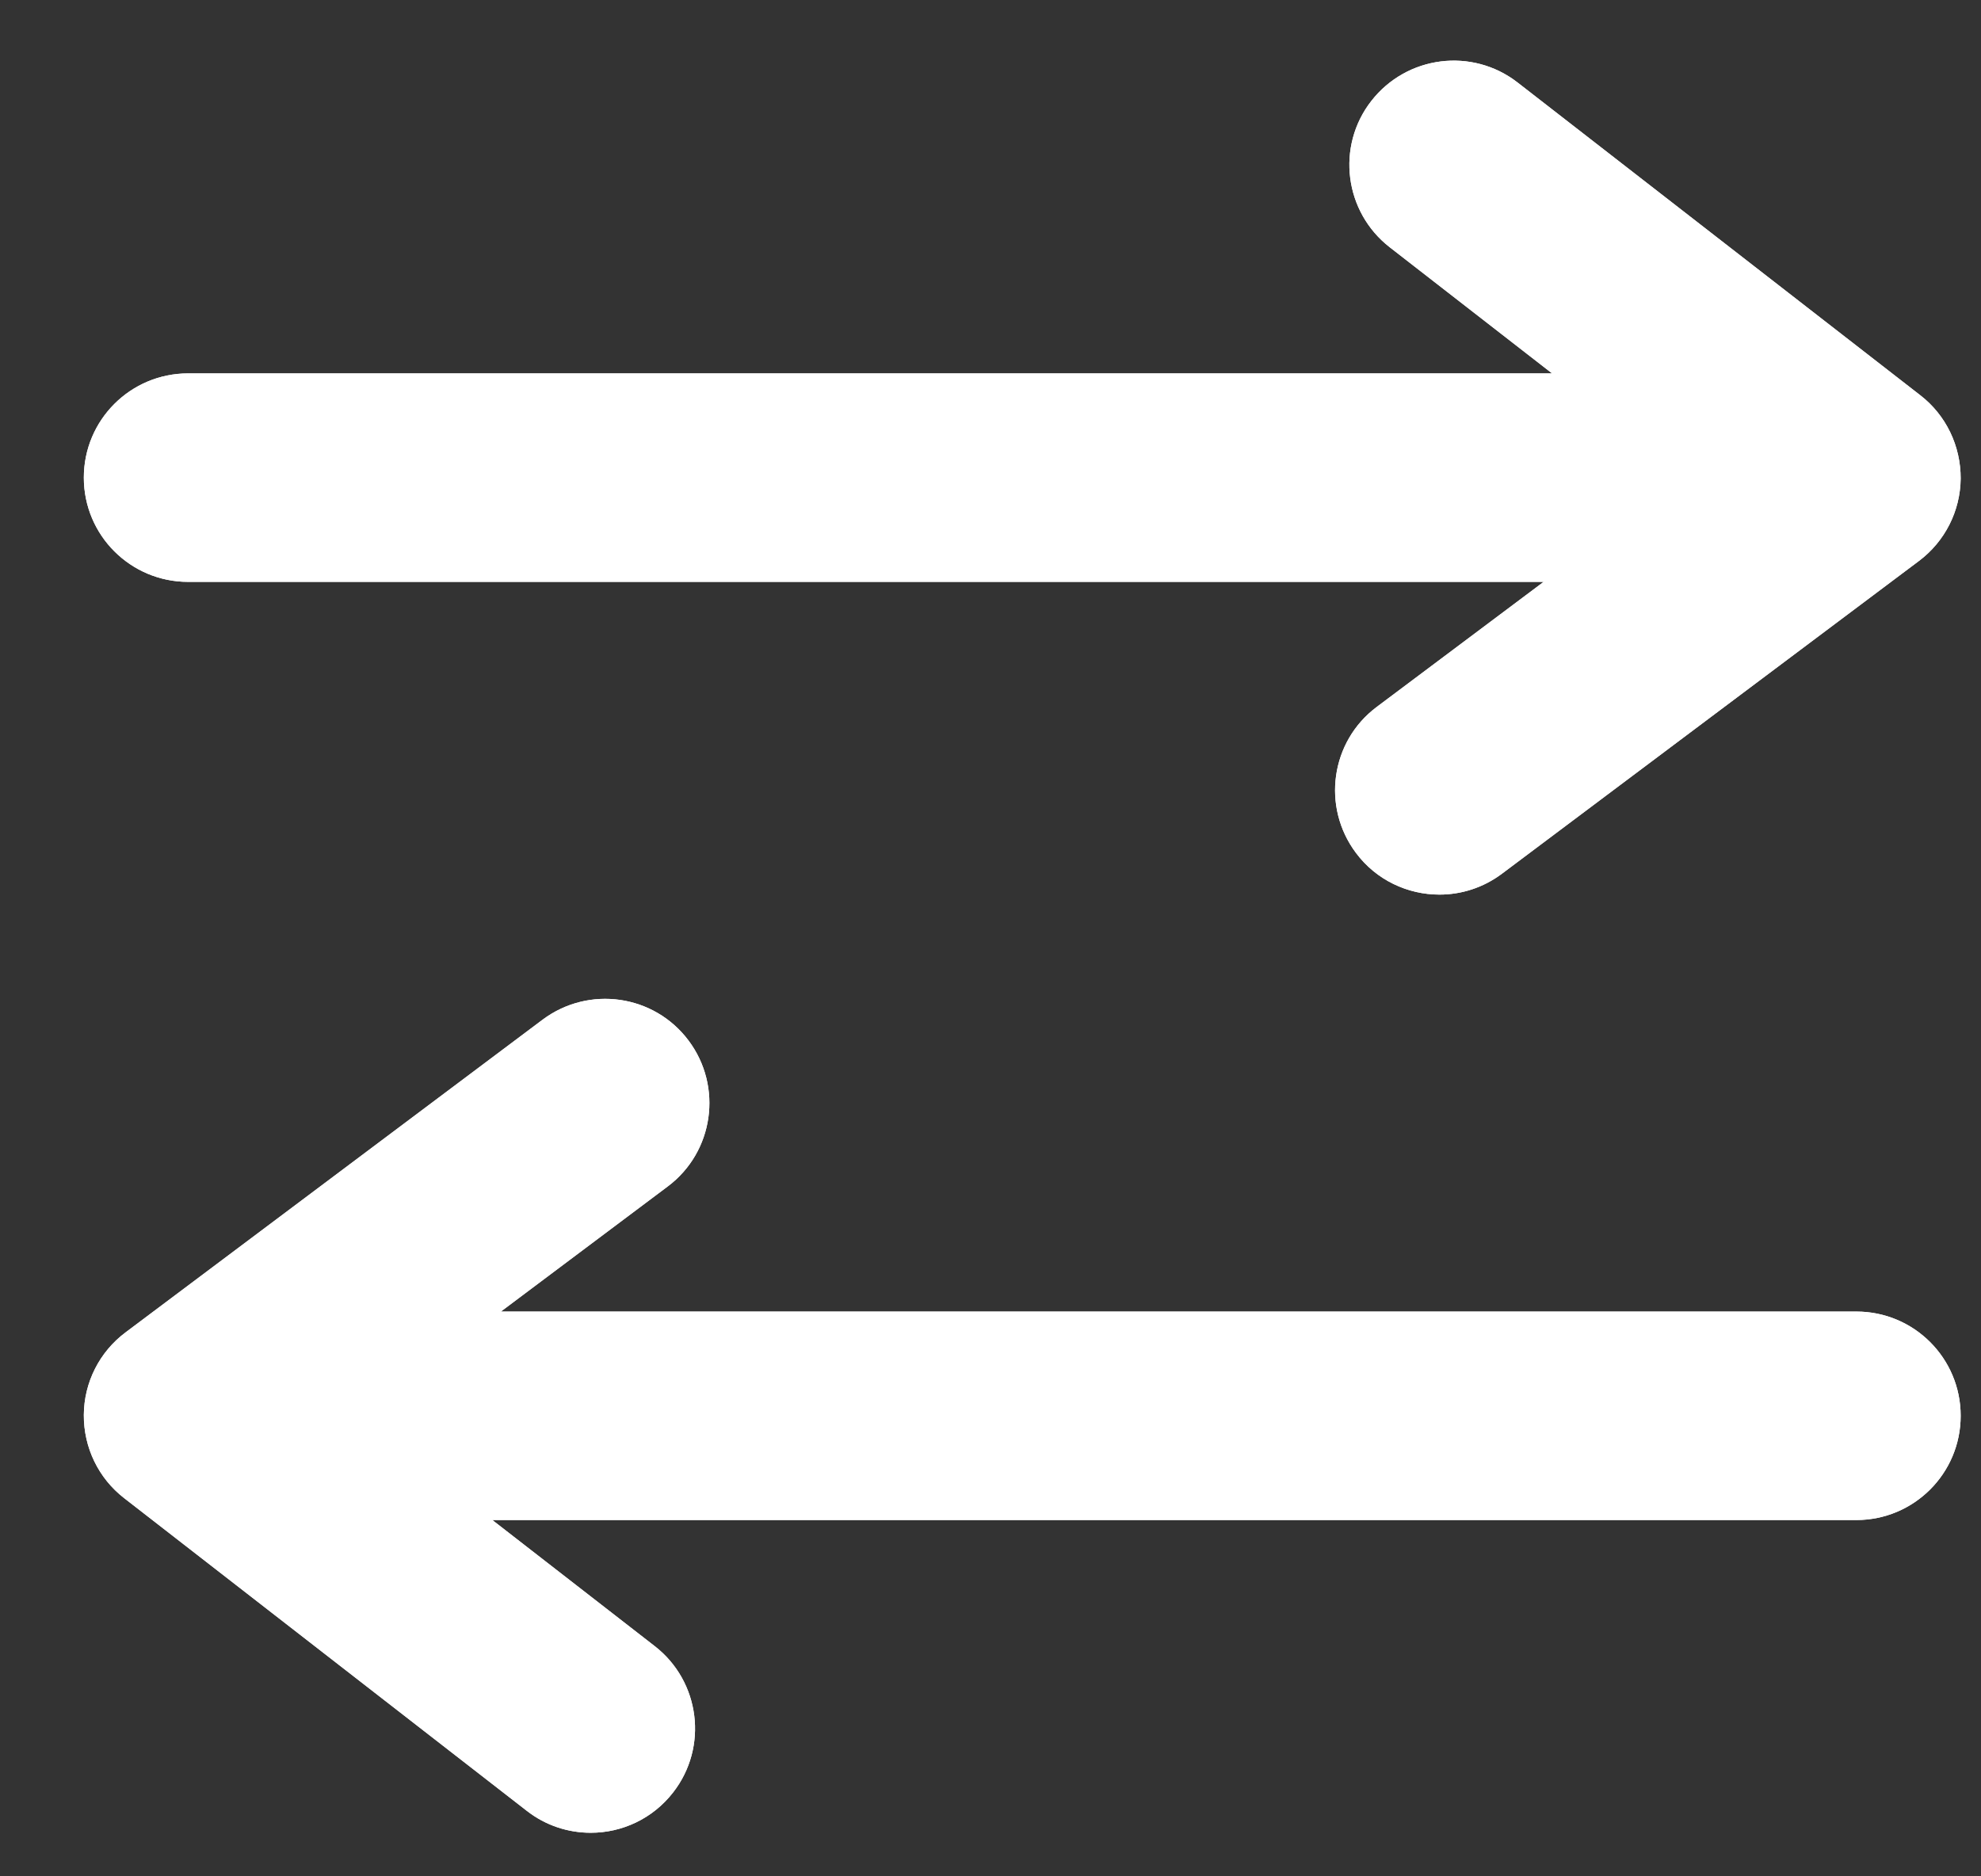 <svg width="19" height="18" viewBox="0 0 19 18" fill="#7b3fe4" xmlns="http://www.w3.org/2000/svg">
<rect x="0" y="0" width="19" height="18" fill="#333333" stroke="none"/>
<path d="M14.805 5.582H1.804C1.252 5.582 0.804 5.135 0.804 4.582C0.804 4.029 1.252 3.582 1.804 3.582H14.886L13.329 2.372C12.893 2.033 12.813 1.404 13.152 0.969C13.492 0.532 14.12 0.453 14.556 0.792L18.418 3.792C18.665 3.983 18.806 4.278 18.805 4.591C18.802 4.902 18.654 5.195 18.404 5.382L14.405 8.382C14.225 8.517 14.014 8.582 13.806 8.582C13.502 8.582 13.2 8.444 13.005 8.182C12.674 7.74 12.762 7.113 13.204 6.782L14.805 5.582Z" fill="white"/>
<path d="M4.804 12.582H17.805C18.357 12.582 18.805 13.029 18.805 13.582C18.805 14.135 18.357 14.582 17.805 14.582H4.722L6.28 15.792C6.716 16.131 6.795 16.76 6.456 17.195C6.259 17.449 5.964 17.582 5.666 17.582C5.451 17.582 5.235 17.514 5.053 17.372L1.191 14.372C0.944 14.181 0.802 13.886 0.804 13.573C0.806 13.262 0.954 12.969 1.204 12.782L5.204 9.782C5.647 9.451 6.273 9.54 6.604 9.982C6.935 10.424 6.846 11.051 6.404 11.382L4.804 12.582Z" fill="white"/>
<path d="M14.805 5.582H1.804C1.252 5.582 0.804 5.135 0.804 4.582C0.804 4.029 1.252 3.582 1.804 3.582H14.886L13.329 2.372C12.893 2.033 12.813 1.404 13.152 0.969C13.492 0.532 14.12 0.453 14.556 0.792L18.418 3.792C18.665 3.983 18.806 4.278 18.805 4.591C18.802 4.902 18.654 5.195 18.404 5.382L14.405 8.382C14.225 8.517 14.014 8.582 13.806 8.582C13.502 8.582 13.2 8.444 13.005 8.182C12.674 7.74 12.762 7.113 13.204 6.782L14.805 5.582Z" fill="white"/>
<path d="M4.804 12.582H17.805C18.357 12.582 18.805 13.029 18.805 13.582C18.805 14.135 18.357 14.582 17.805 14.582H4.722L6.28 15.792C6.716 16.131 6.795 16.76 6.456 17.195C6.259 17.449 5.964 17.582 5.666 17.582C5.451 17.582 5.235 17.514 5.053 17.372L1.191 14.372C0.944 14.181 0.802 13.886 0.804 13.573C0.806 13.262 0.954 12.969 1.204 12.782L5.204 9.782C5.647 9.451 6.273 9.54 6.604 9.982C6.935 10.424 6.846 11.051 6.404 11.382L4.804 12.582Z" fill="white"/>
</svg>
